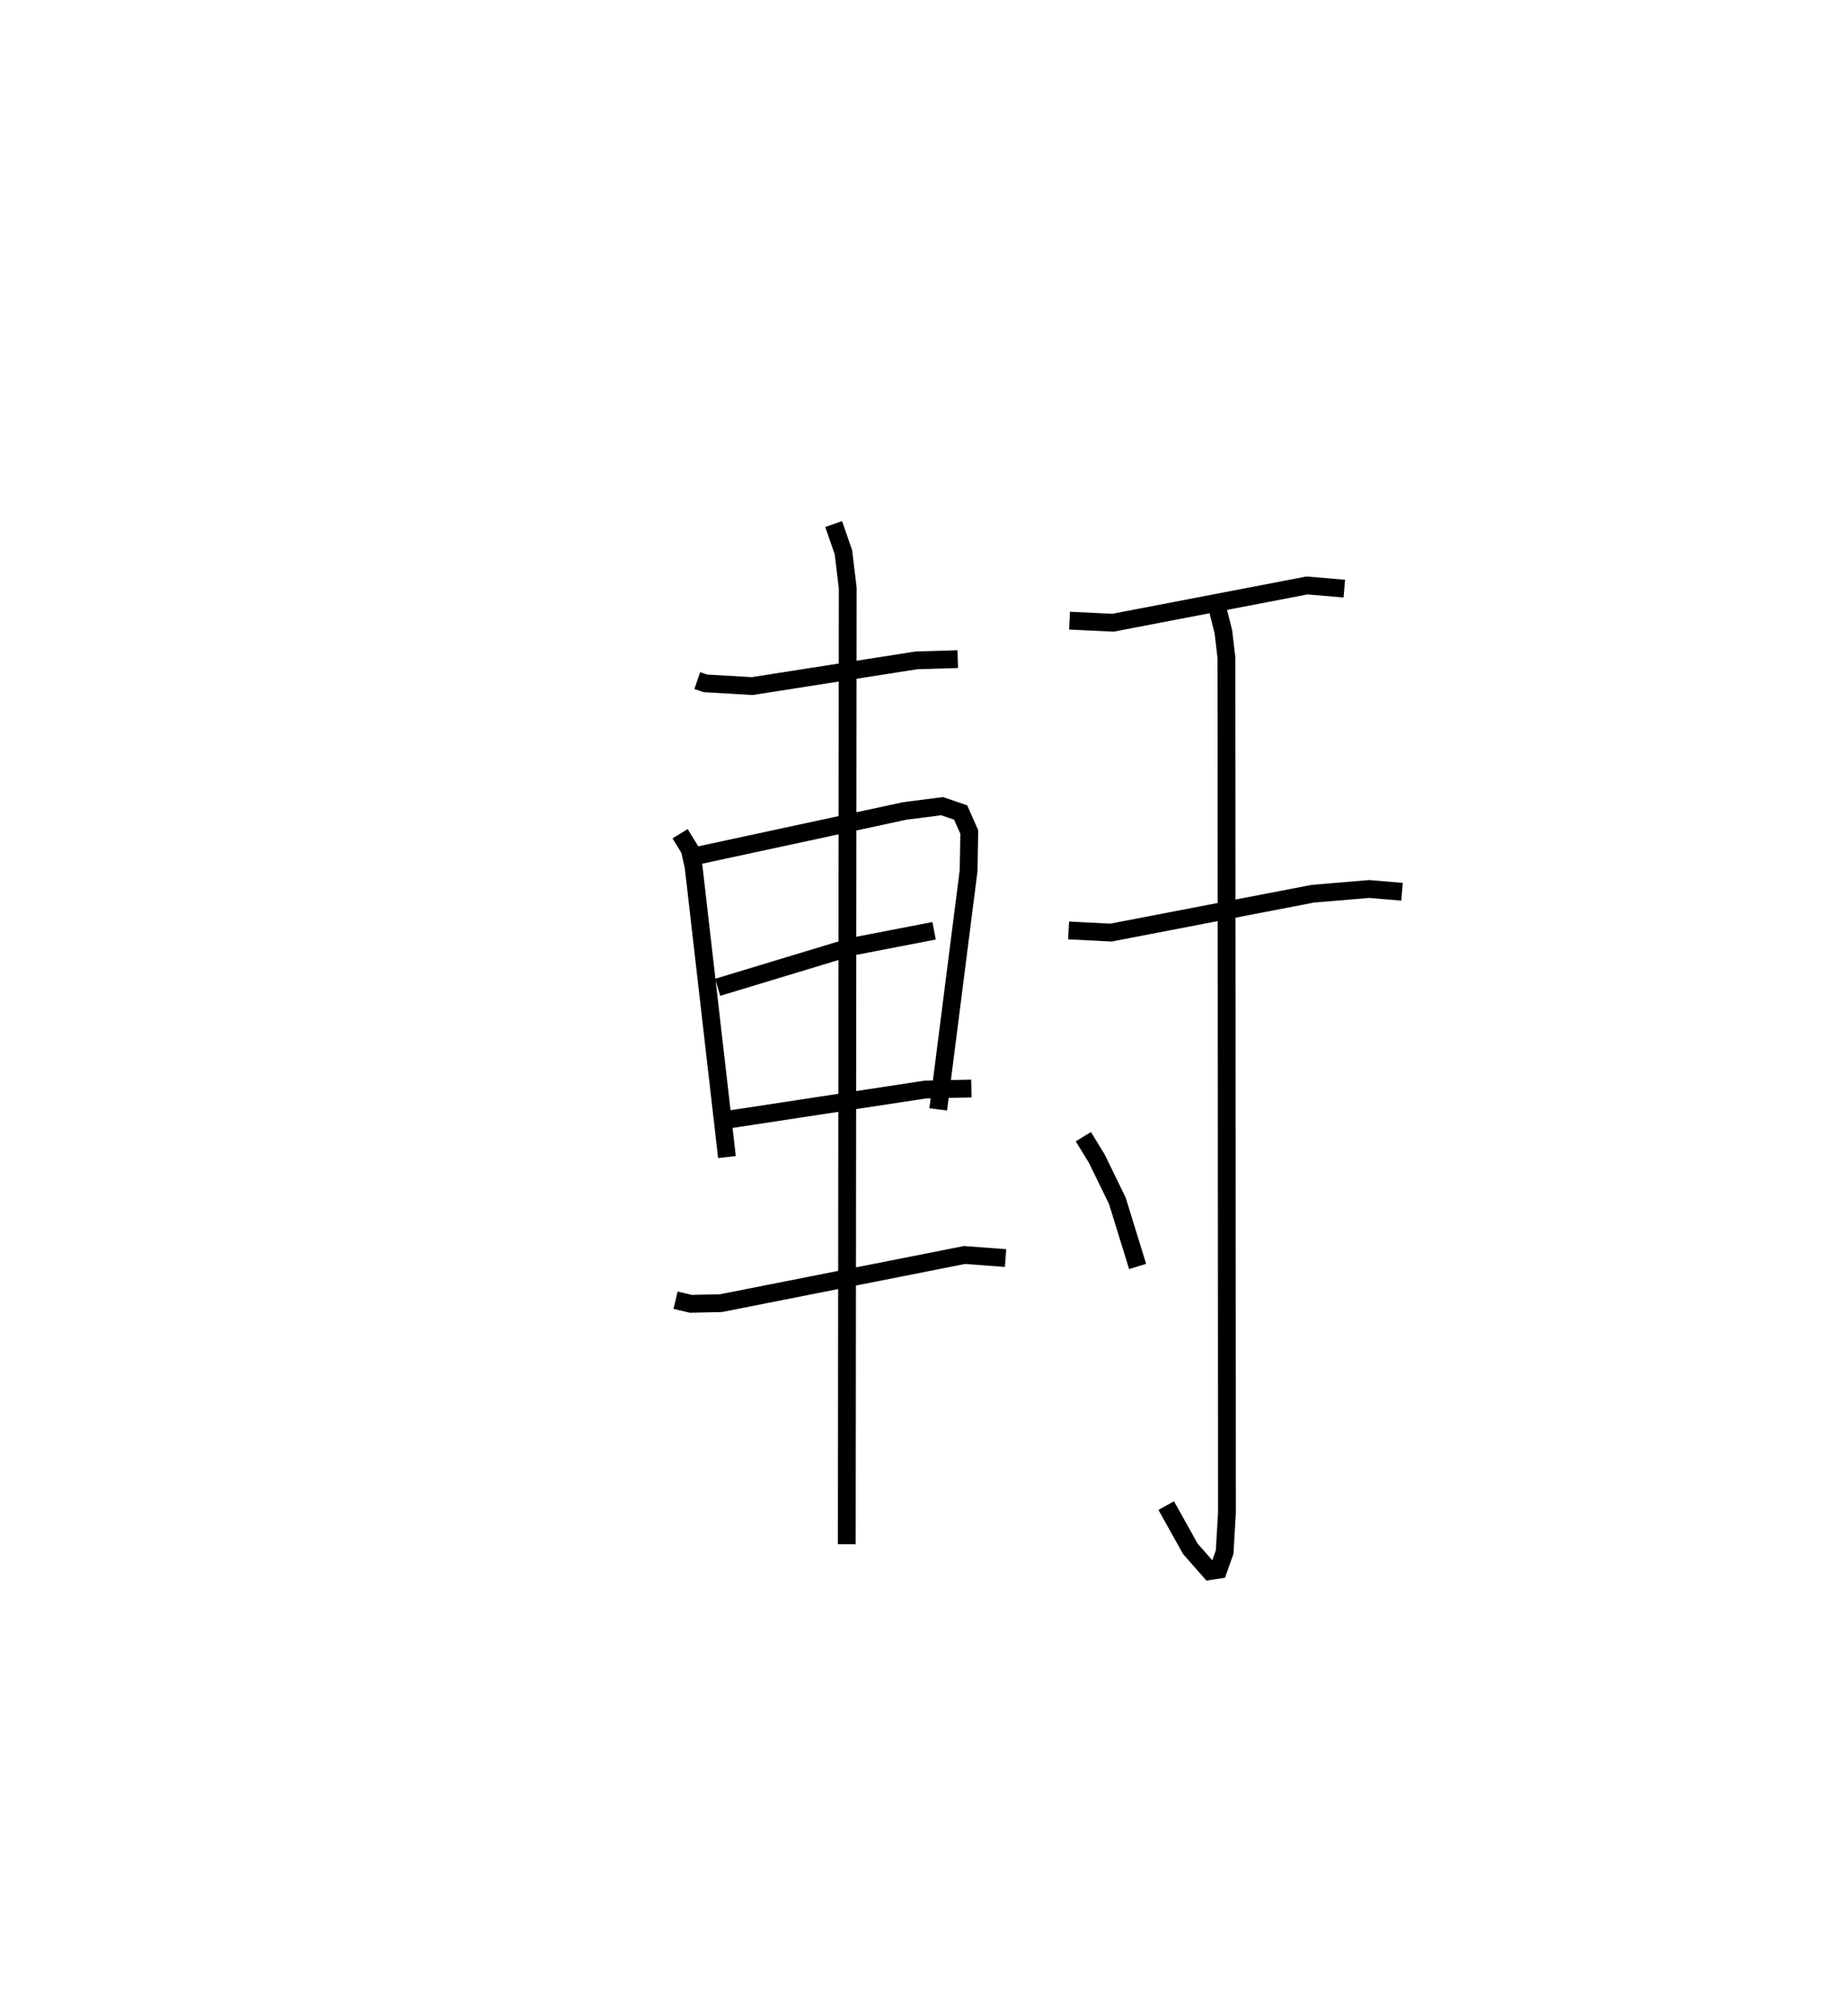 <?xml version="1.0" encoding="utf-8" ?>
<svg baseProfile="full" height="113.212" version="1.1" width="103.774" xmlns="http://www.w3.org/2000/svg" xmlns:ev="http://www.w3.org/2001/xml-events" xmlns:xlink="http://www.w3.org/1999/xlink"><defs /><rect fill="white" height="113.212" width="103.774" x="0" y="0" /><path d="M25,25 m0.0,0.0 m14.176,13.215 l0.452,0.155 2.638,0.153 l9.233,-1.445 2.314,-0.069 m-15.602,9.804 l0.544,0.886 0.216,0.98 l1.873,16.289 m-1.732,-16.909 l11.728,-2.526 2.093,-0.267 l1.041,0.356 0.485,1.094 l-0.037,2.164 -1.708,13.41 m-12.391,-6.854 l7.53,-2.279 4.63,-0.894 m-11.71,10.623 l11.214,-1.709 2.59,-0.057 m-16.62,11.886 l0.86,0.203 1.688,-0.038 l13.687,-2.704 2.305,0.172 m-9.658,-41.213 l0.548,1.577 0.243,2.017 l-0.053,53.684 m12.516,-51.855 l2.437,0.117 10.903,-2.093 l2.097,0.178 m-15.49,19.192 l2.38,0.121 11.339,-2.182 l3.165,-0.266 1.85,0.155 m-10.39,-15.995 l0.352,1.398 0.173,1.47 l0.027,47.999 -0.128,2.2 l-0.353,0.998 -0.476,0.073 l-1.101,-1.252 -1.353,-2.424 m-4.657,-20.714 l0.755,1.232 1.153,2.363 l1.142,3.692 " fill="none" stroke="black" stroke-width="1" /></svg>